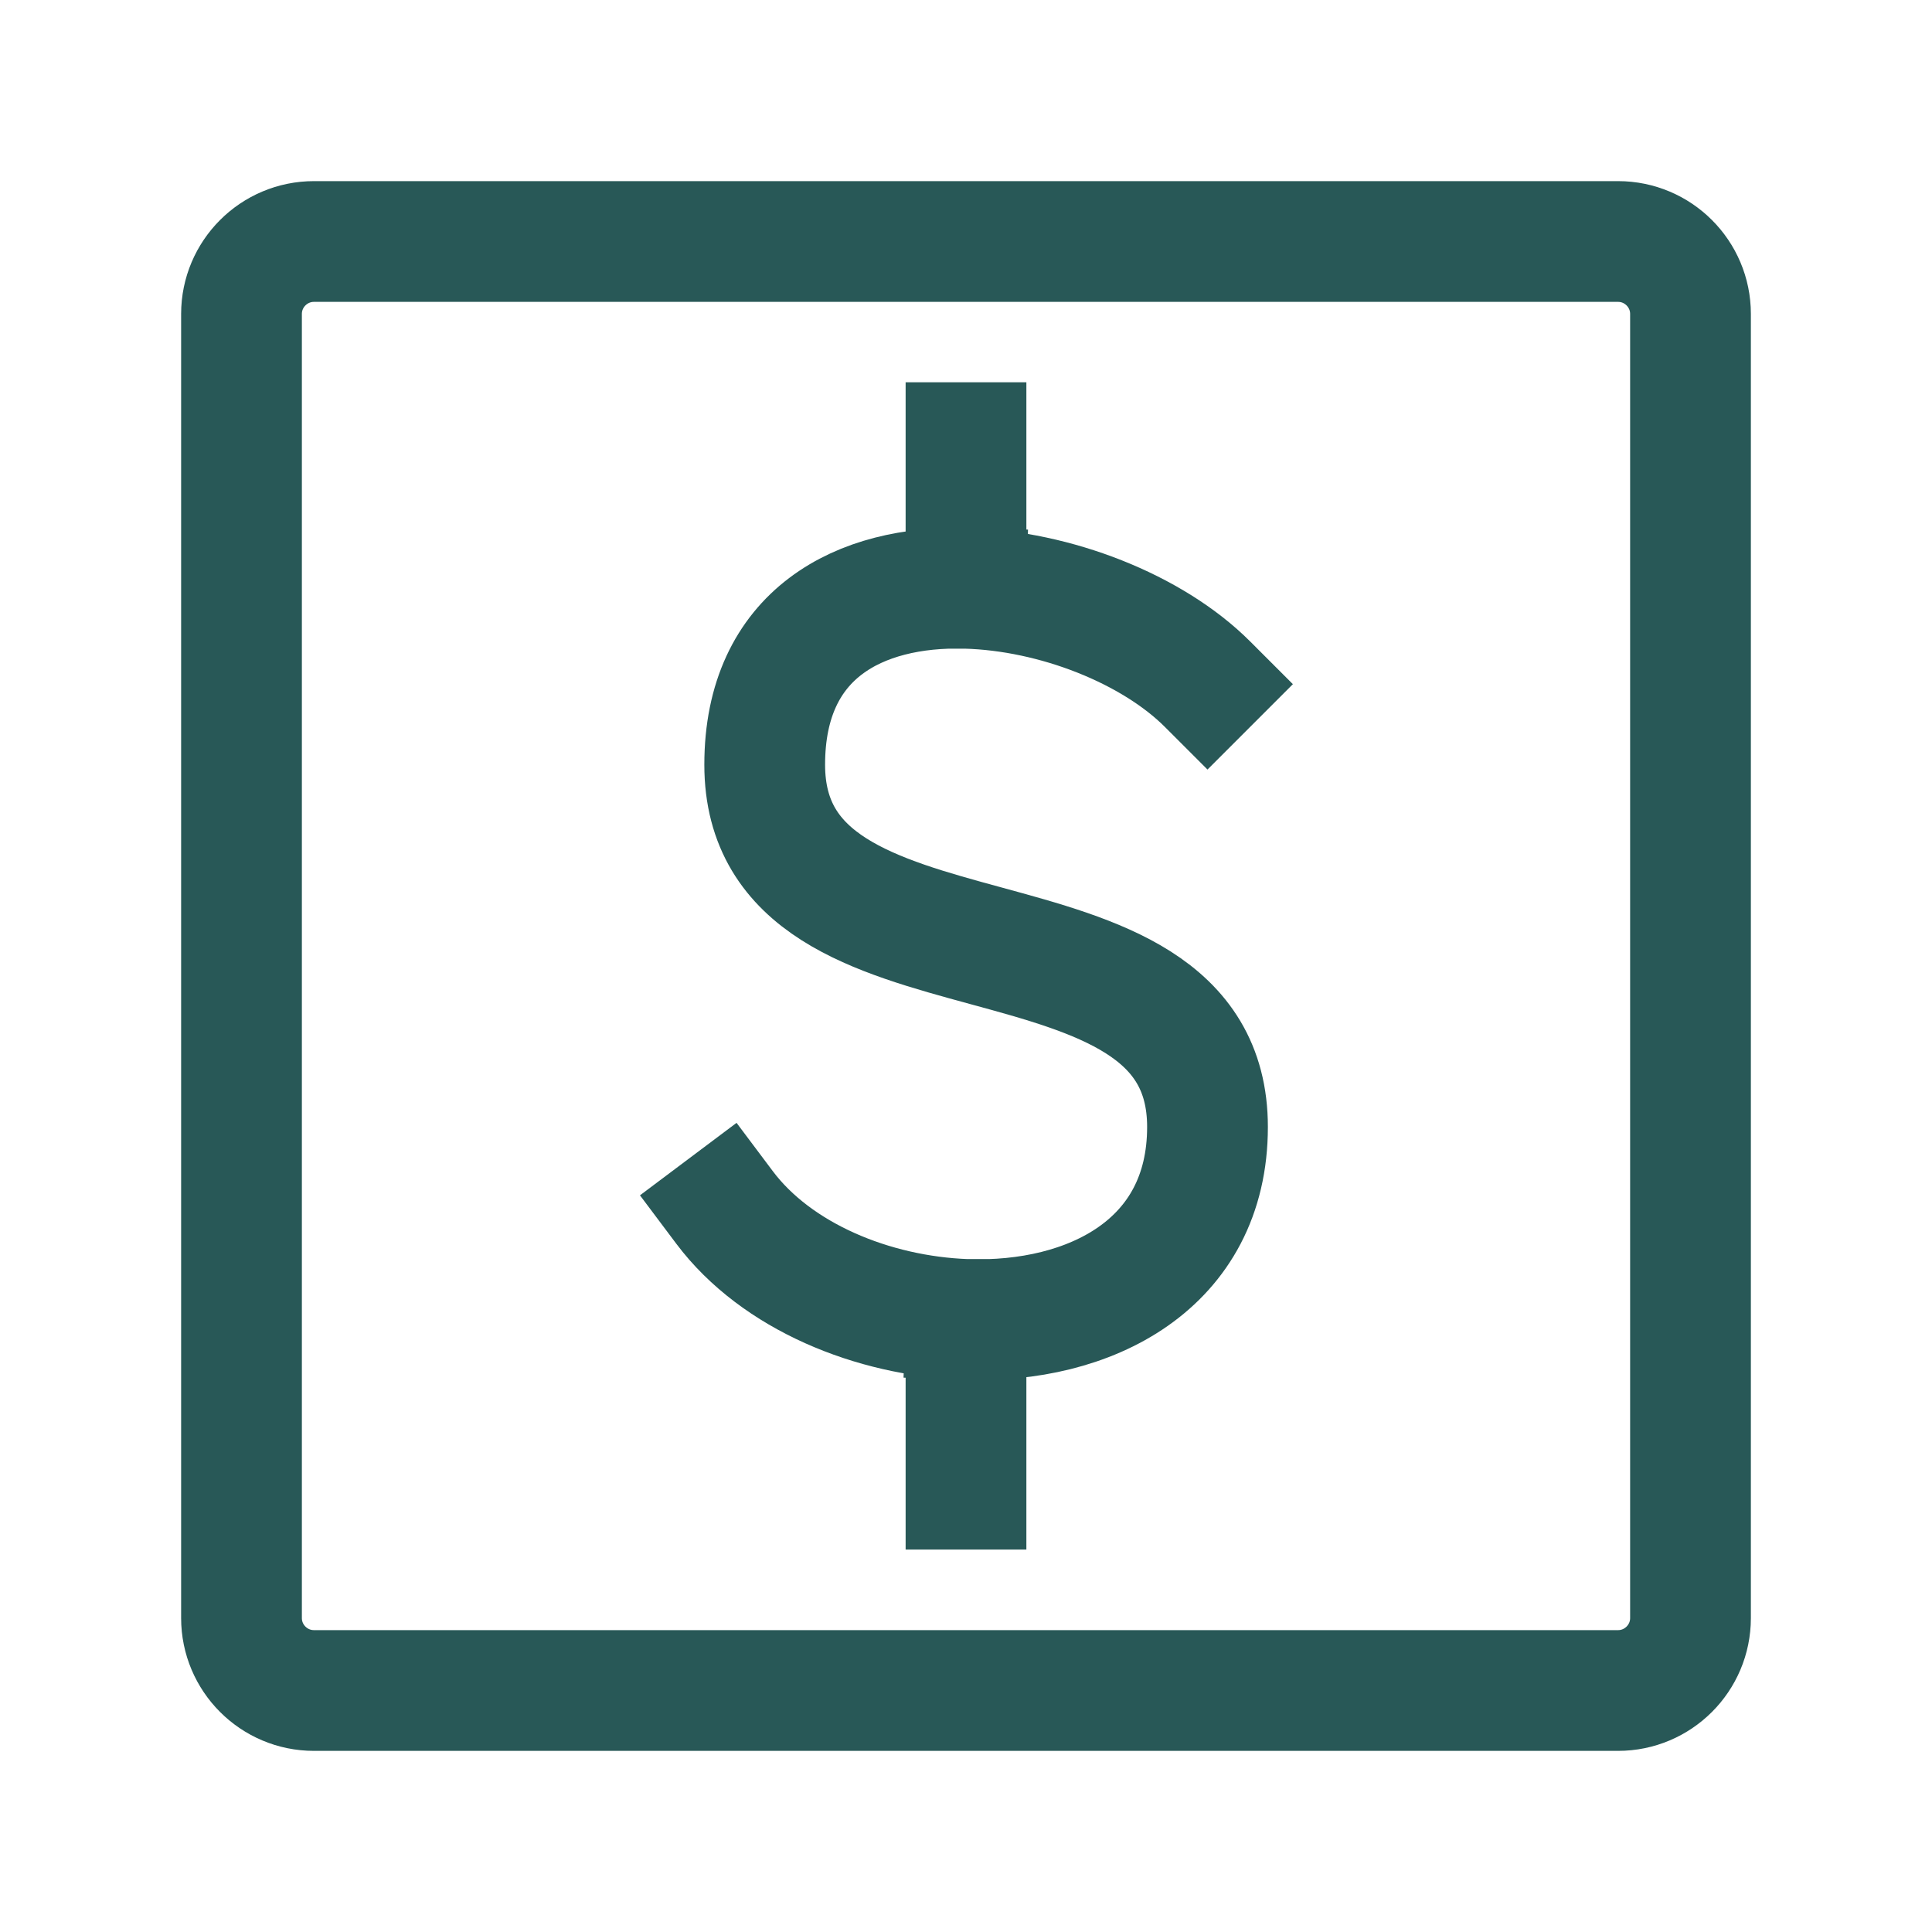 <svg width="16" height="16" viewBox="0 0 16 16" fill="none" xmlns="http://www.w3.org/2000/svg">
<path d="M2 13.4V2.6C2 2.269 2.269 2 2.6 2H13.4C13.731 2 14 2.269 14 2.6V13.4C14 13.731 13.731 14 13.4 14H2.6C2.269 14 2 13.731 2 13.4Z" stroke="#285857" stroke-linecap="square"/>
<path d="M10 5.666C9.543 5.209 8.739 4.892 8 4.872M6 9.999C6.43 10.572 7.229 10.899 8 10.927M8 4.872C7.121 4.848 6.333 5.246 6.333 6.333C6.333 8.333 10 7.333 10 9.333C10 10.473 9.024 10.963 8 10.927M8 4.872V3.666M8 10.927V12.333" stroke="#285857" stroke-linecap="square"/>
</svg>
